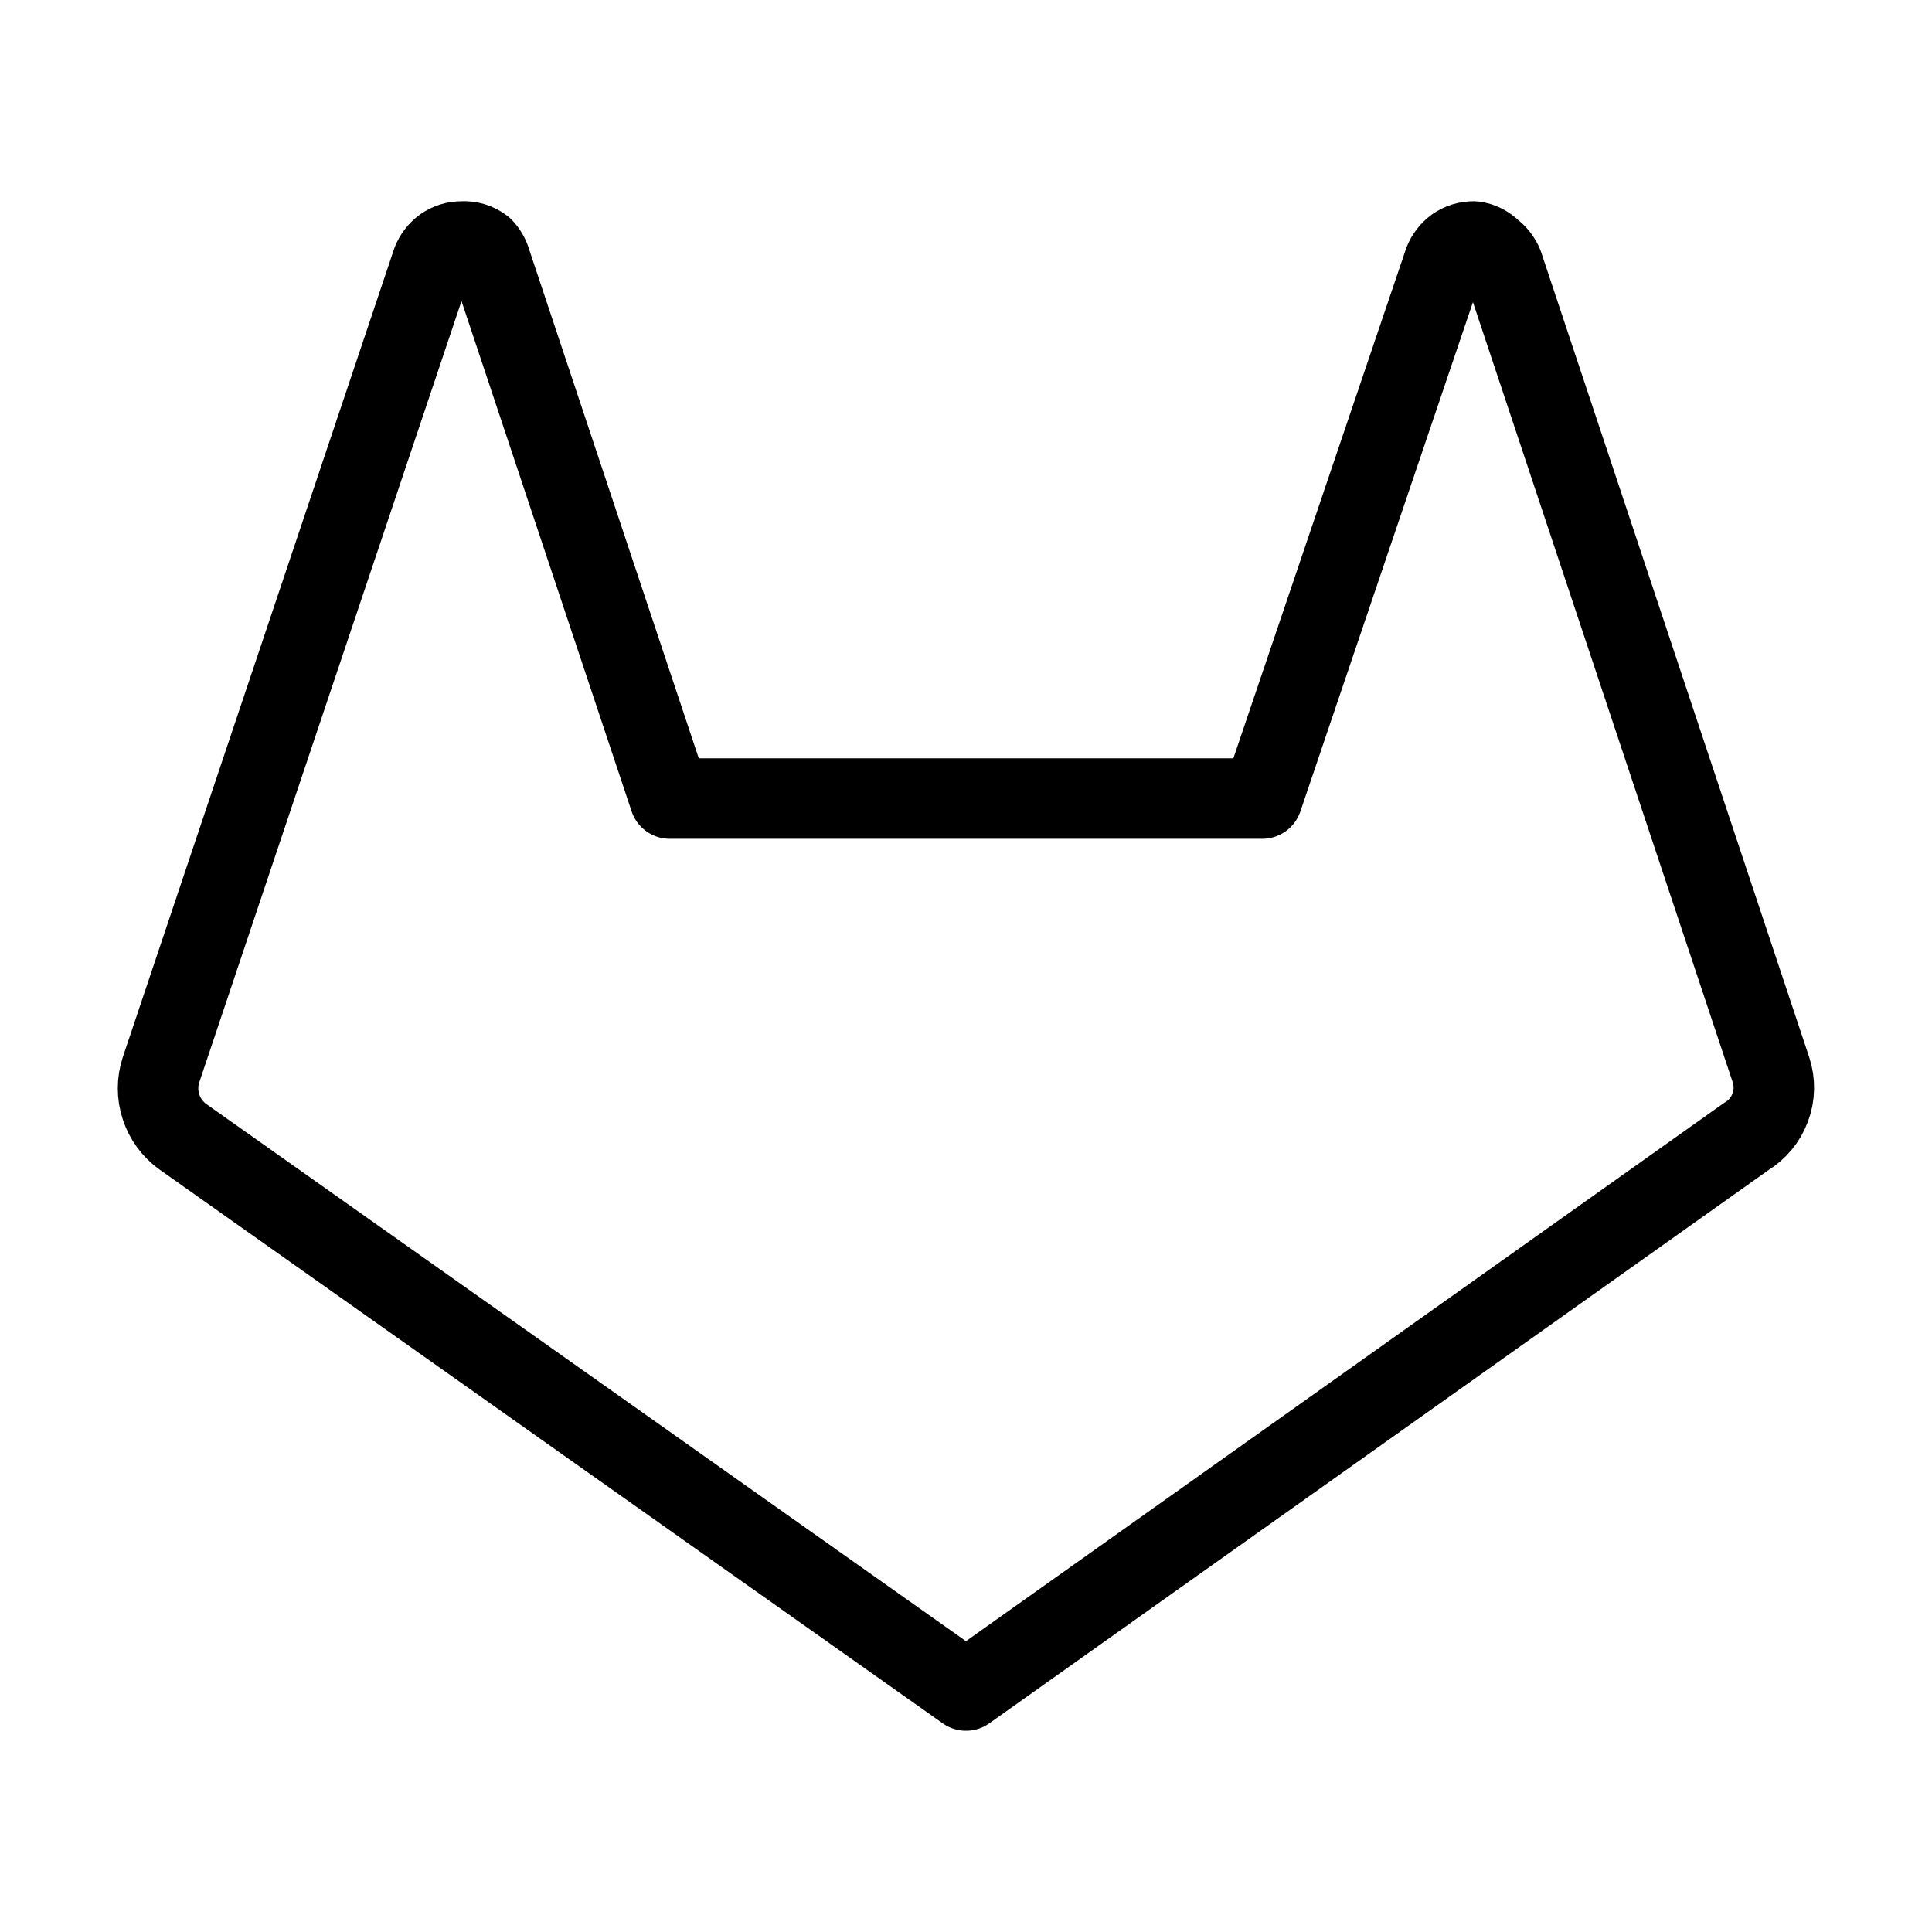 <svg width="24" height="24" viewBox="0 0 24 24" fill="none" xmlns="http://www.w3.org/2000/svg"><path d="M22 13.29L18.67 3.29C18.641 3.218 18.592 3.156 18.53 3.11C18.471 3.05 18.394 3.011 18.31 3C18.228 2.999 18.148 3.023 18.08 3.07C18.018 3.116 17.969 3.178 17.94 3.25L15.68 9.92H8.32L6.1 3.26C6.082 3.193 6.048 3.131 6 3.08C5.926 3.022 5.834 2.994 5.74 3C5.658 2.999 5.577 3.023 5.51 3.07C5.448 3.116 5.399 3.178 5.37 3.25L2 13.29C1.951 13.439 1.951 13.6 2 13.749C2.048 13.898 2.143 14.028 2.27 14.12L12 21L21.69 14.12C21.828 14.037 21.934 13.91 21.99 13.759C22.047 13.608 22.05 13.443 22 13.29Z" stroke="currentColor" stroke-width="1" stroke-linecap="round" stroke-linejoin="round"/></svg> 